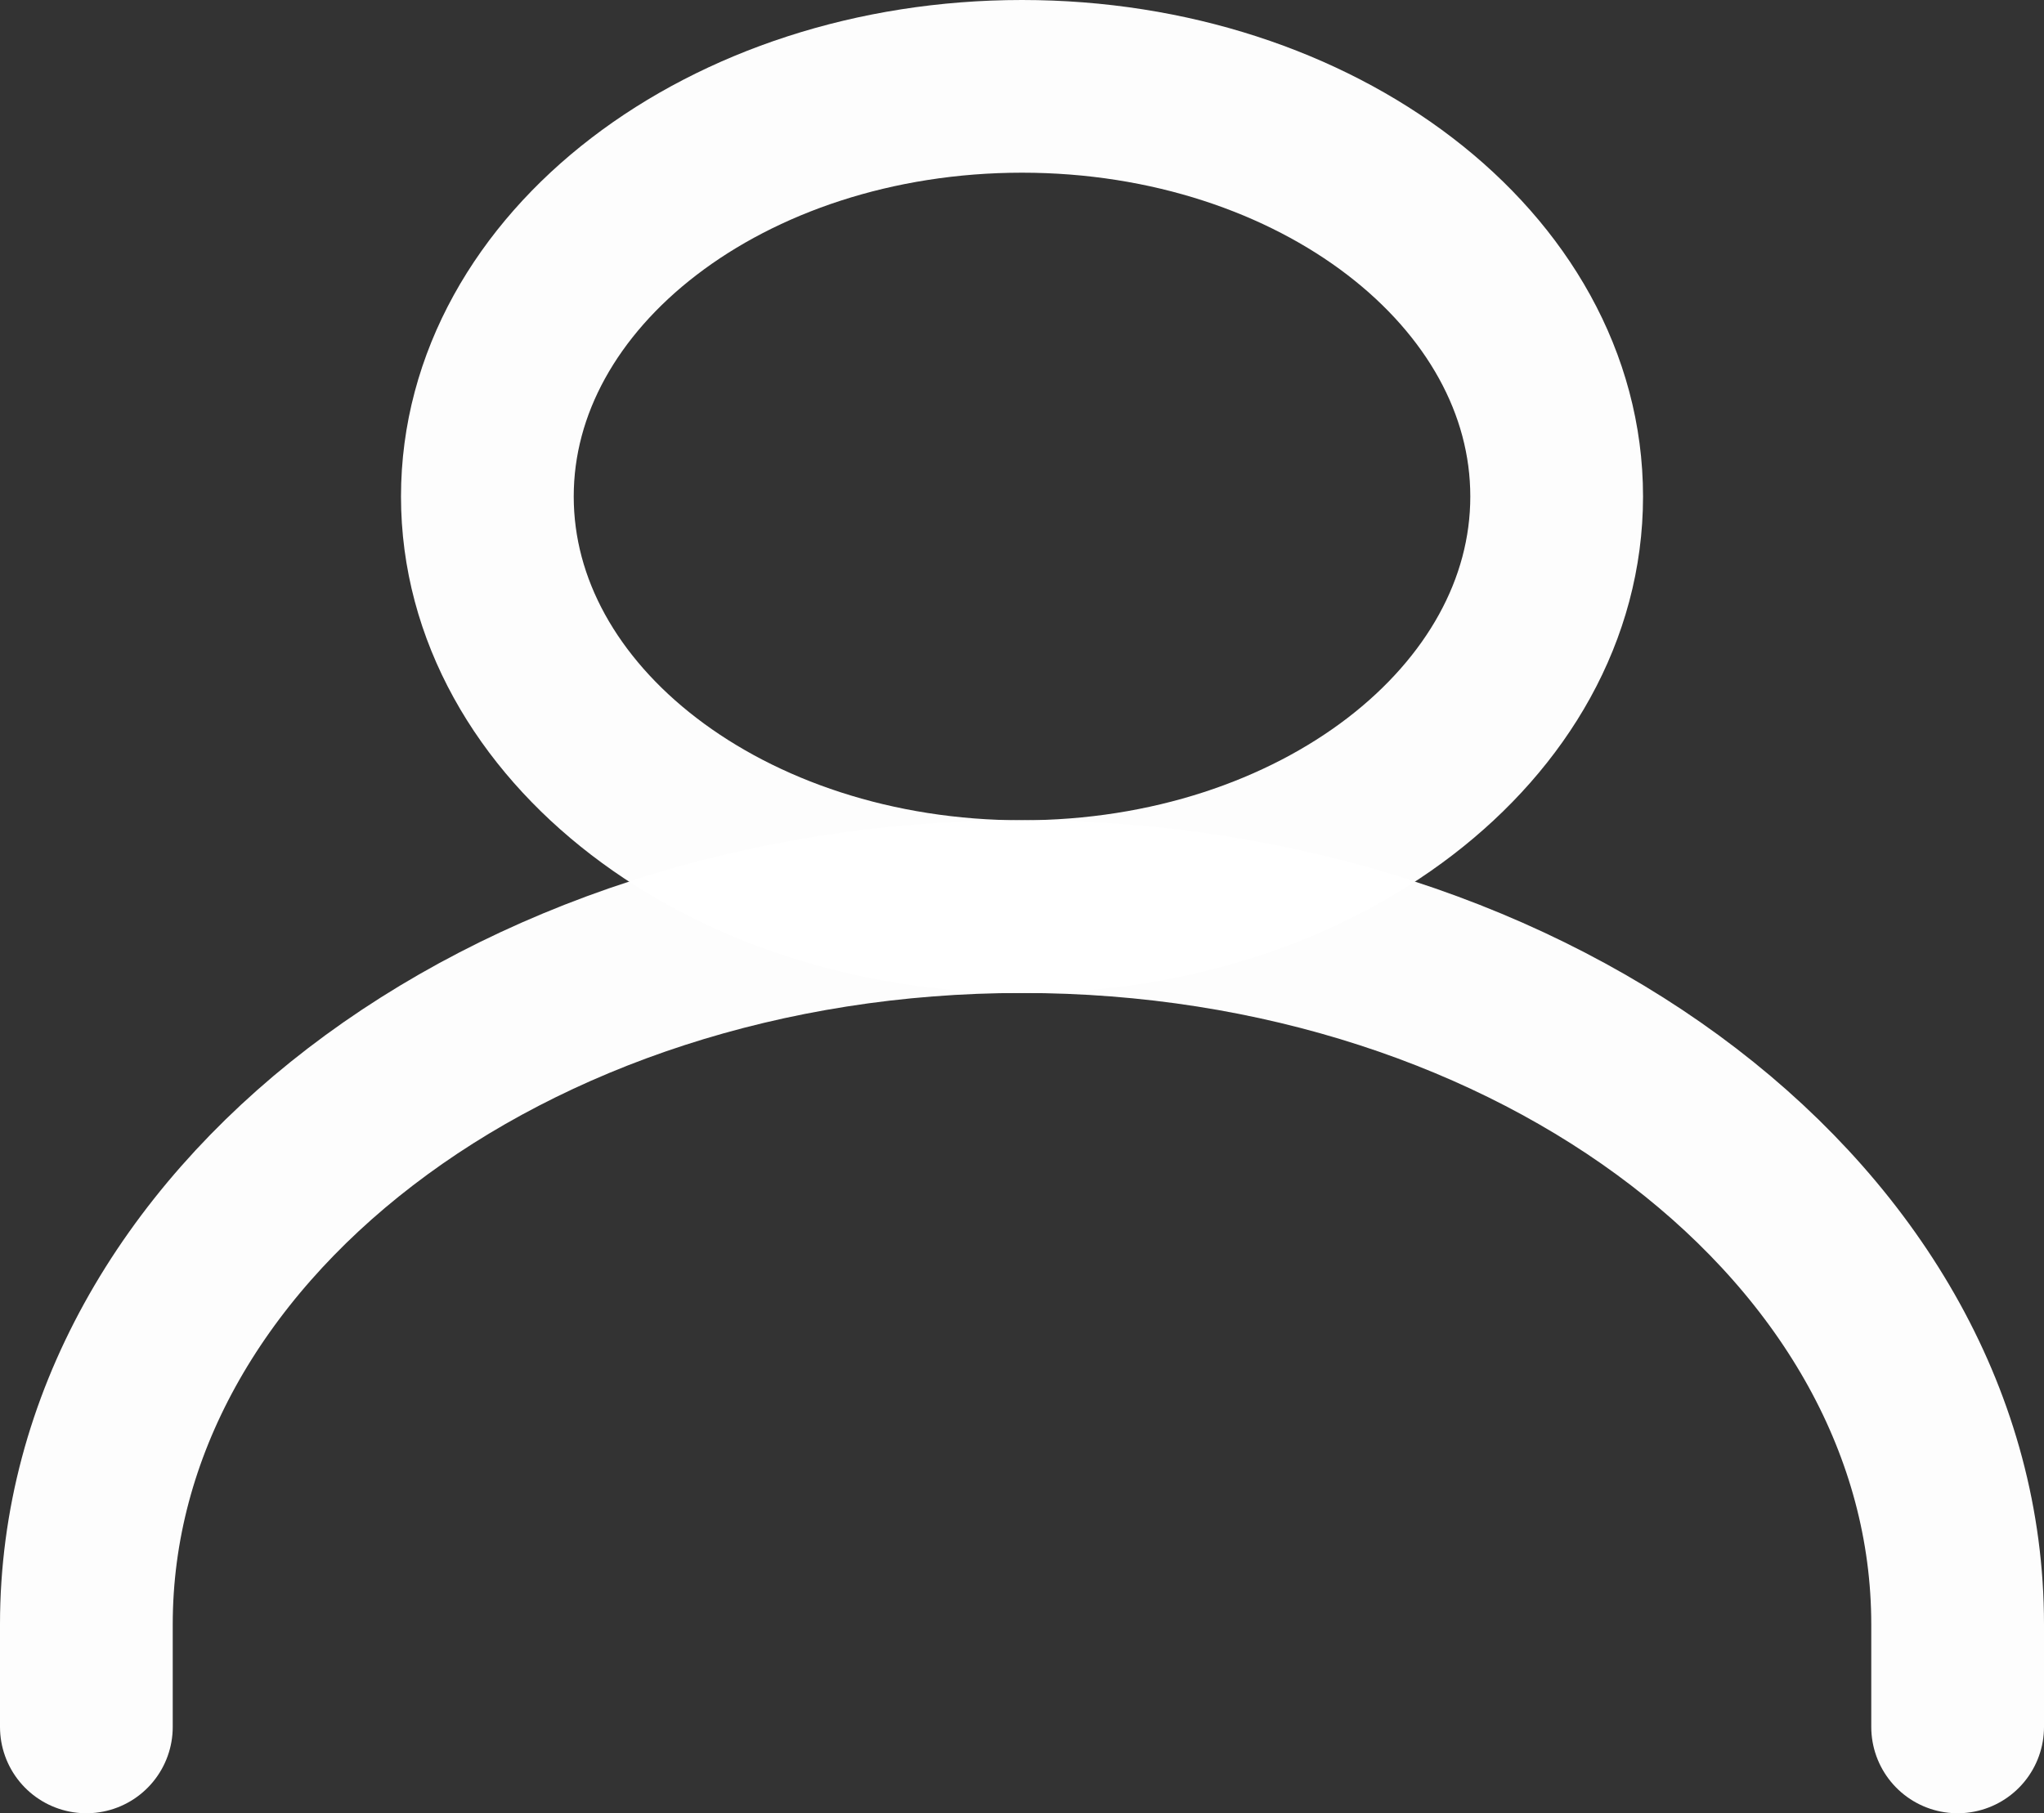 <svg width="71" height="63" viewBox="0 0 71 63" fill="none" xmlns="http://www.w3.org/2000/svg">
<rect x="0" y="0" width="71" height="63" fill="#333333" stroke="none"/>
<path d="M3 60V56.438C3 42.665 17.551 31.5 35.5 31.5C53.449 31.5 68 42.665 68 56.438V60" stroke="white" stroke-opacity="0.99" stroke-width="6" stroke-linecap="round" stroke-linejoin="round"/>
<path d="M35.5 31.5C45.757 31.5 54.072 25.12 54.072 17.25C54.072 9.38 45.757 3 35.5 3C25.243 3 16.929 9.38 16.929 17.25C16.929 25.12 25.243 31.5 35.5 31.5Z" stroke="white" stroke-opacity="0.99" stroke-width="6" stroke-linecap="round" stroke-linejoin="round"/>
</svg>

